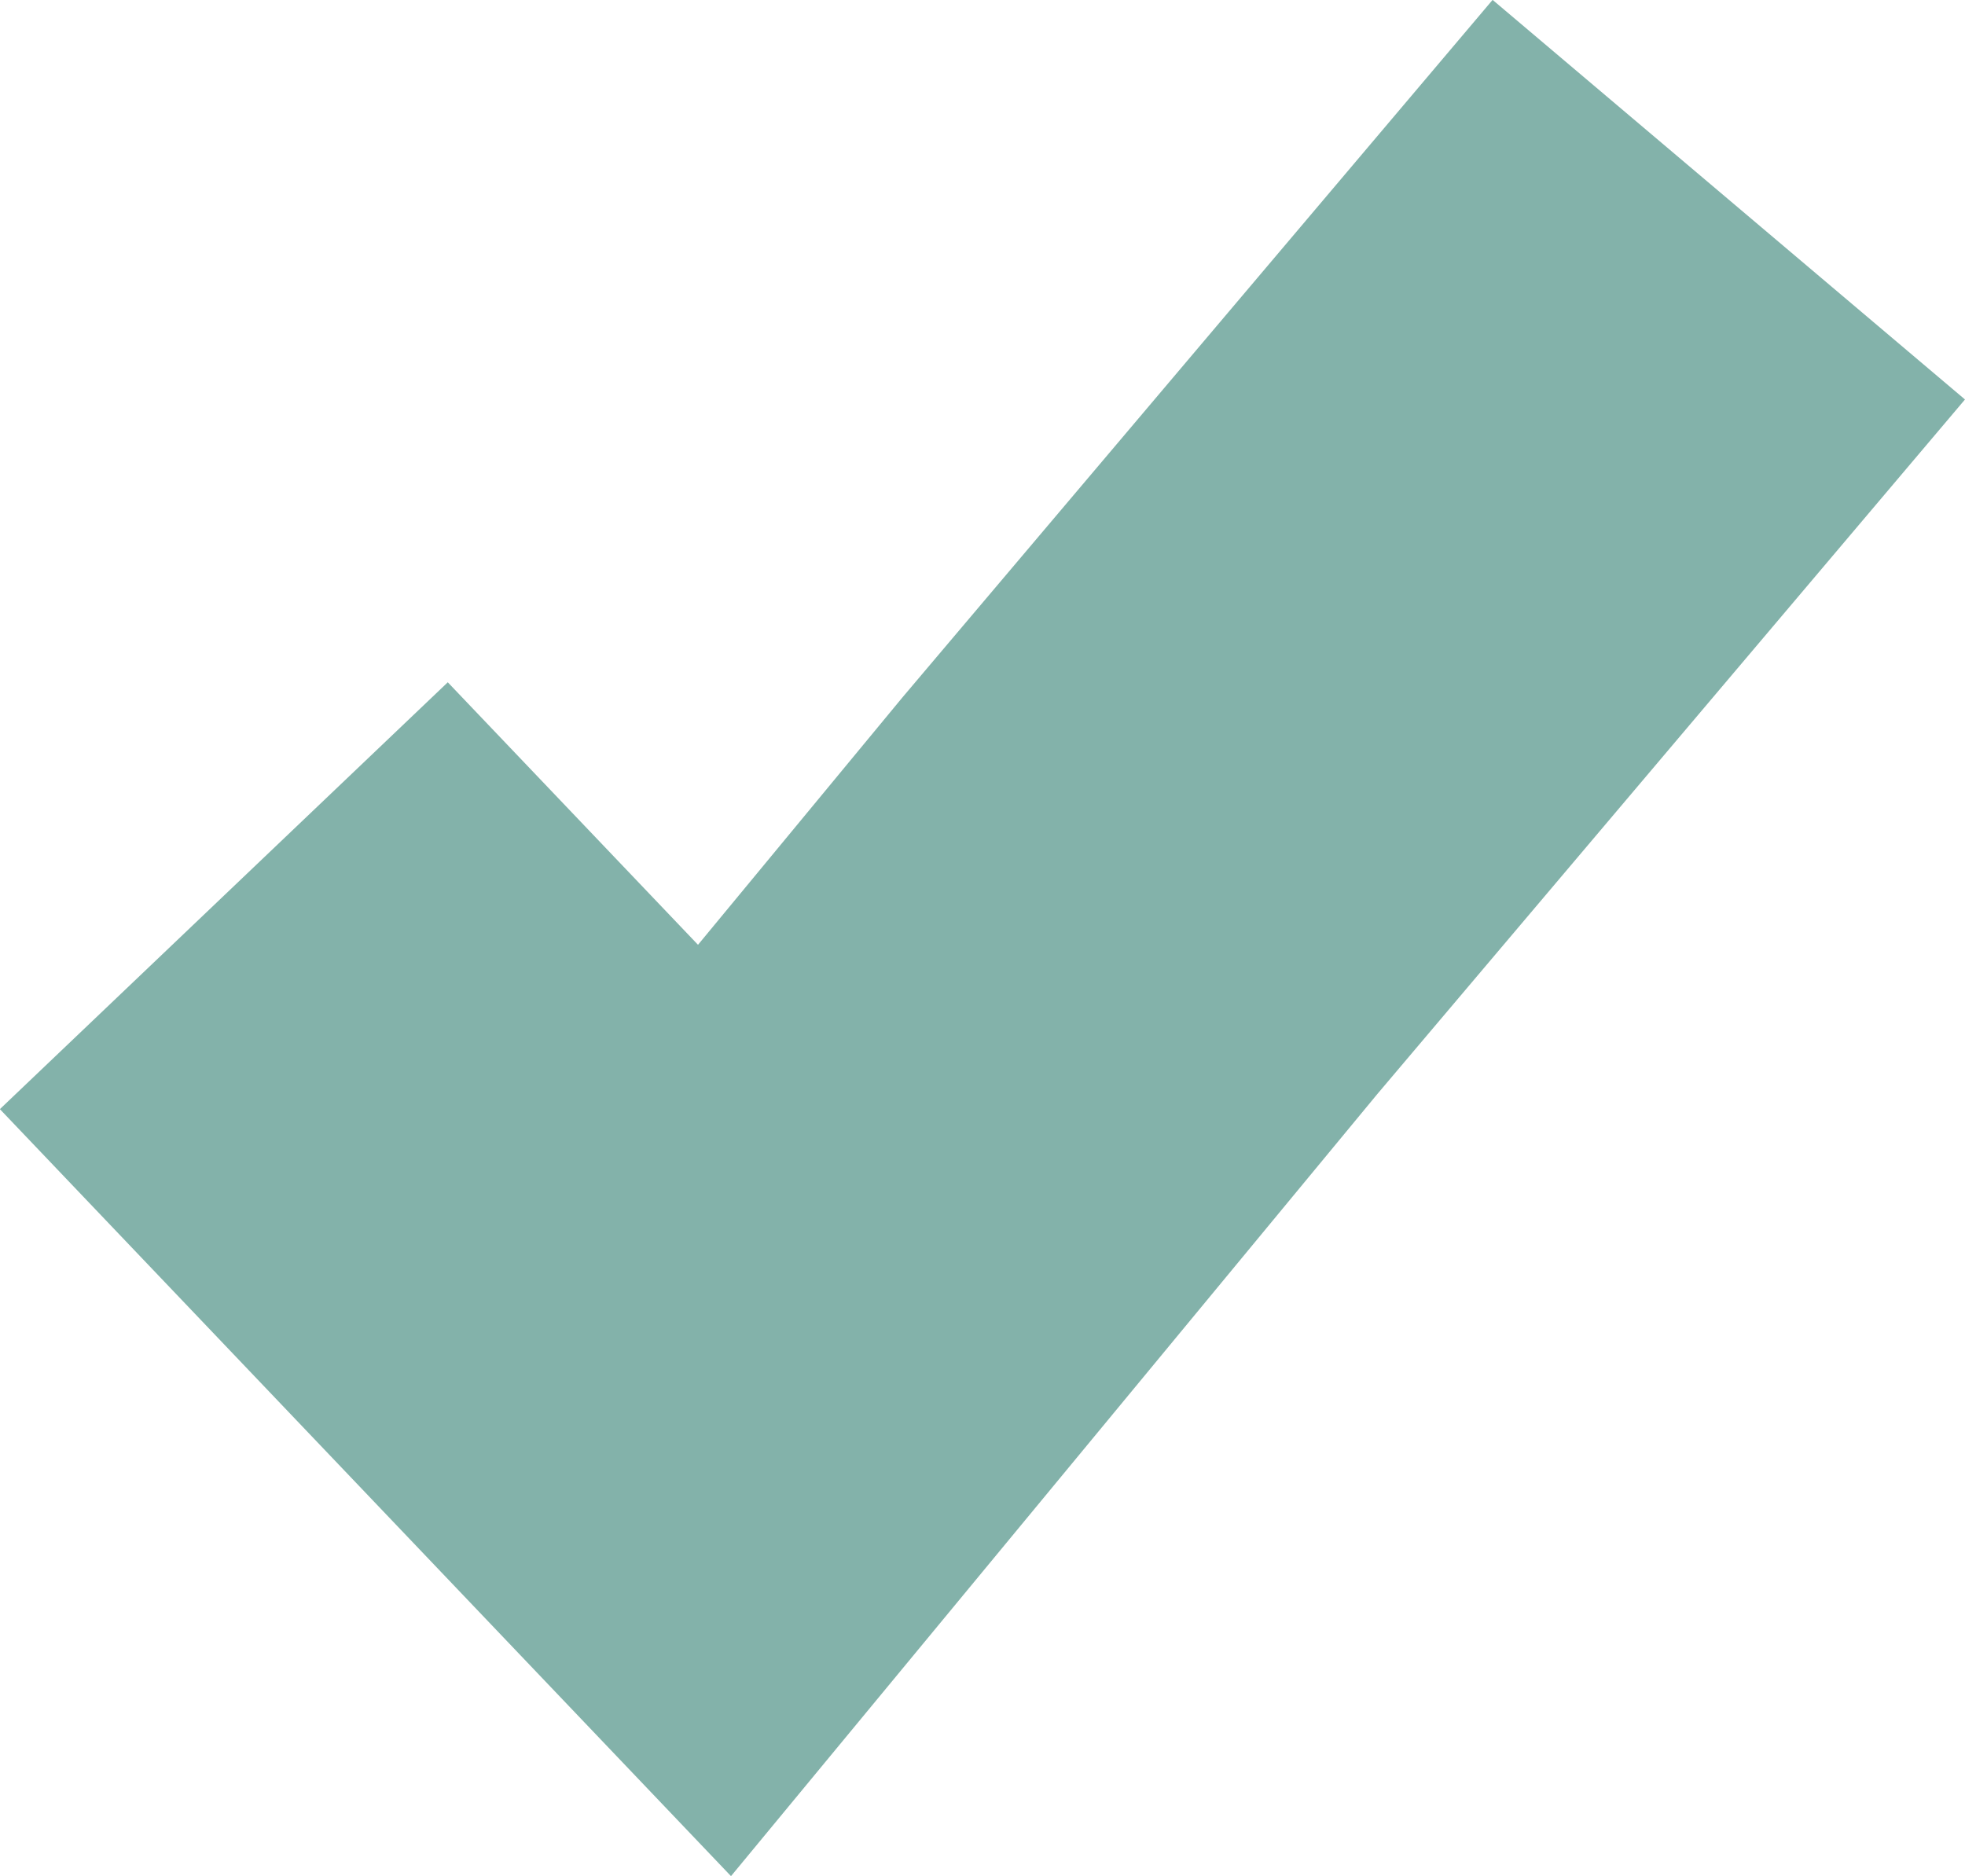 <svg xmlns="http://www.w3.org/2000/svg" width="12.703" height="12.129" viewBox="0 0 12.703 12.129">
  <path id="Path_5121" data-name="Path 5121" d="M-17834.832-6512.184l3.172,3.328,2.75-3.328,3.807-4.5" transform="translate(17836.279 6517.975)" fill="none" stroke="#83b2aa" stroke-width="4"/>
</svg>
